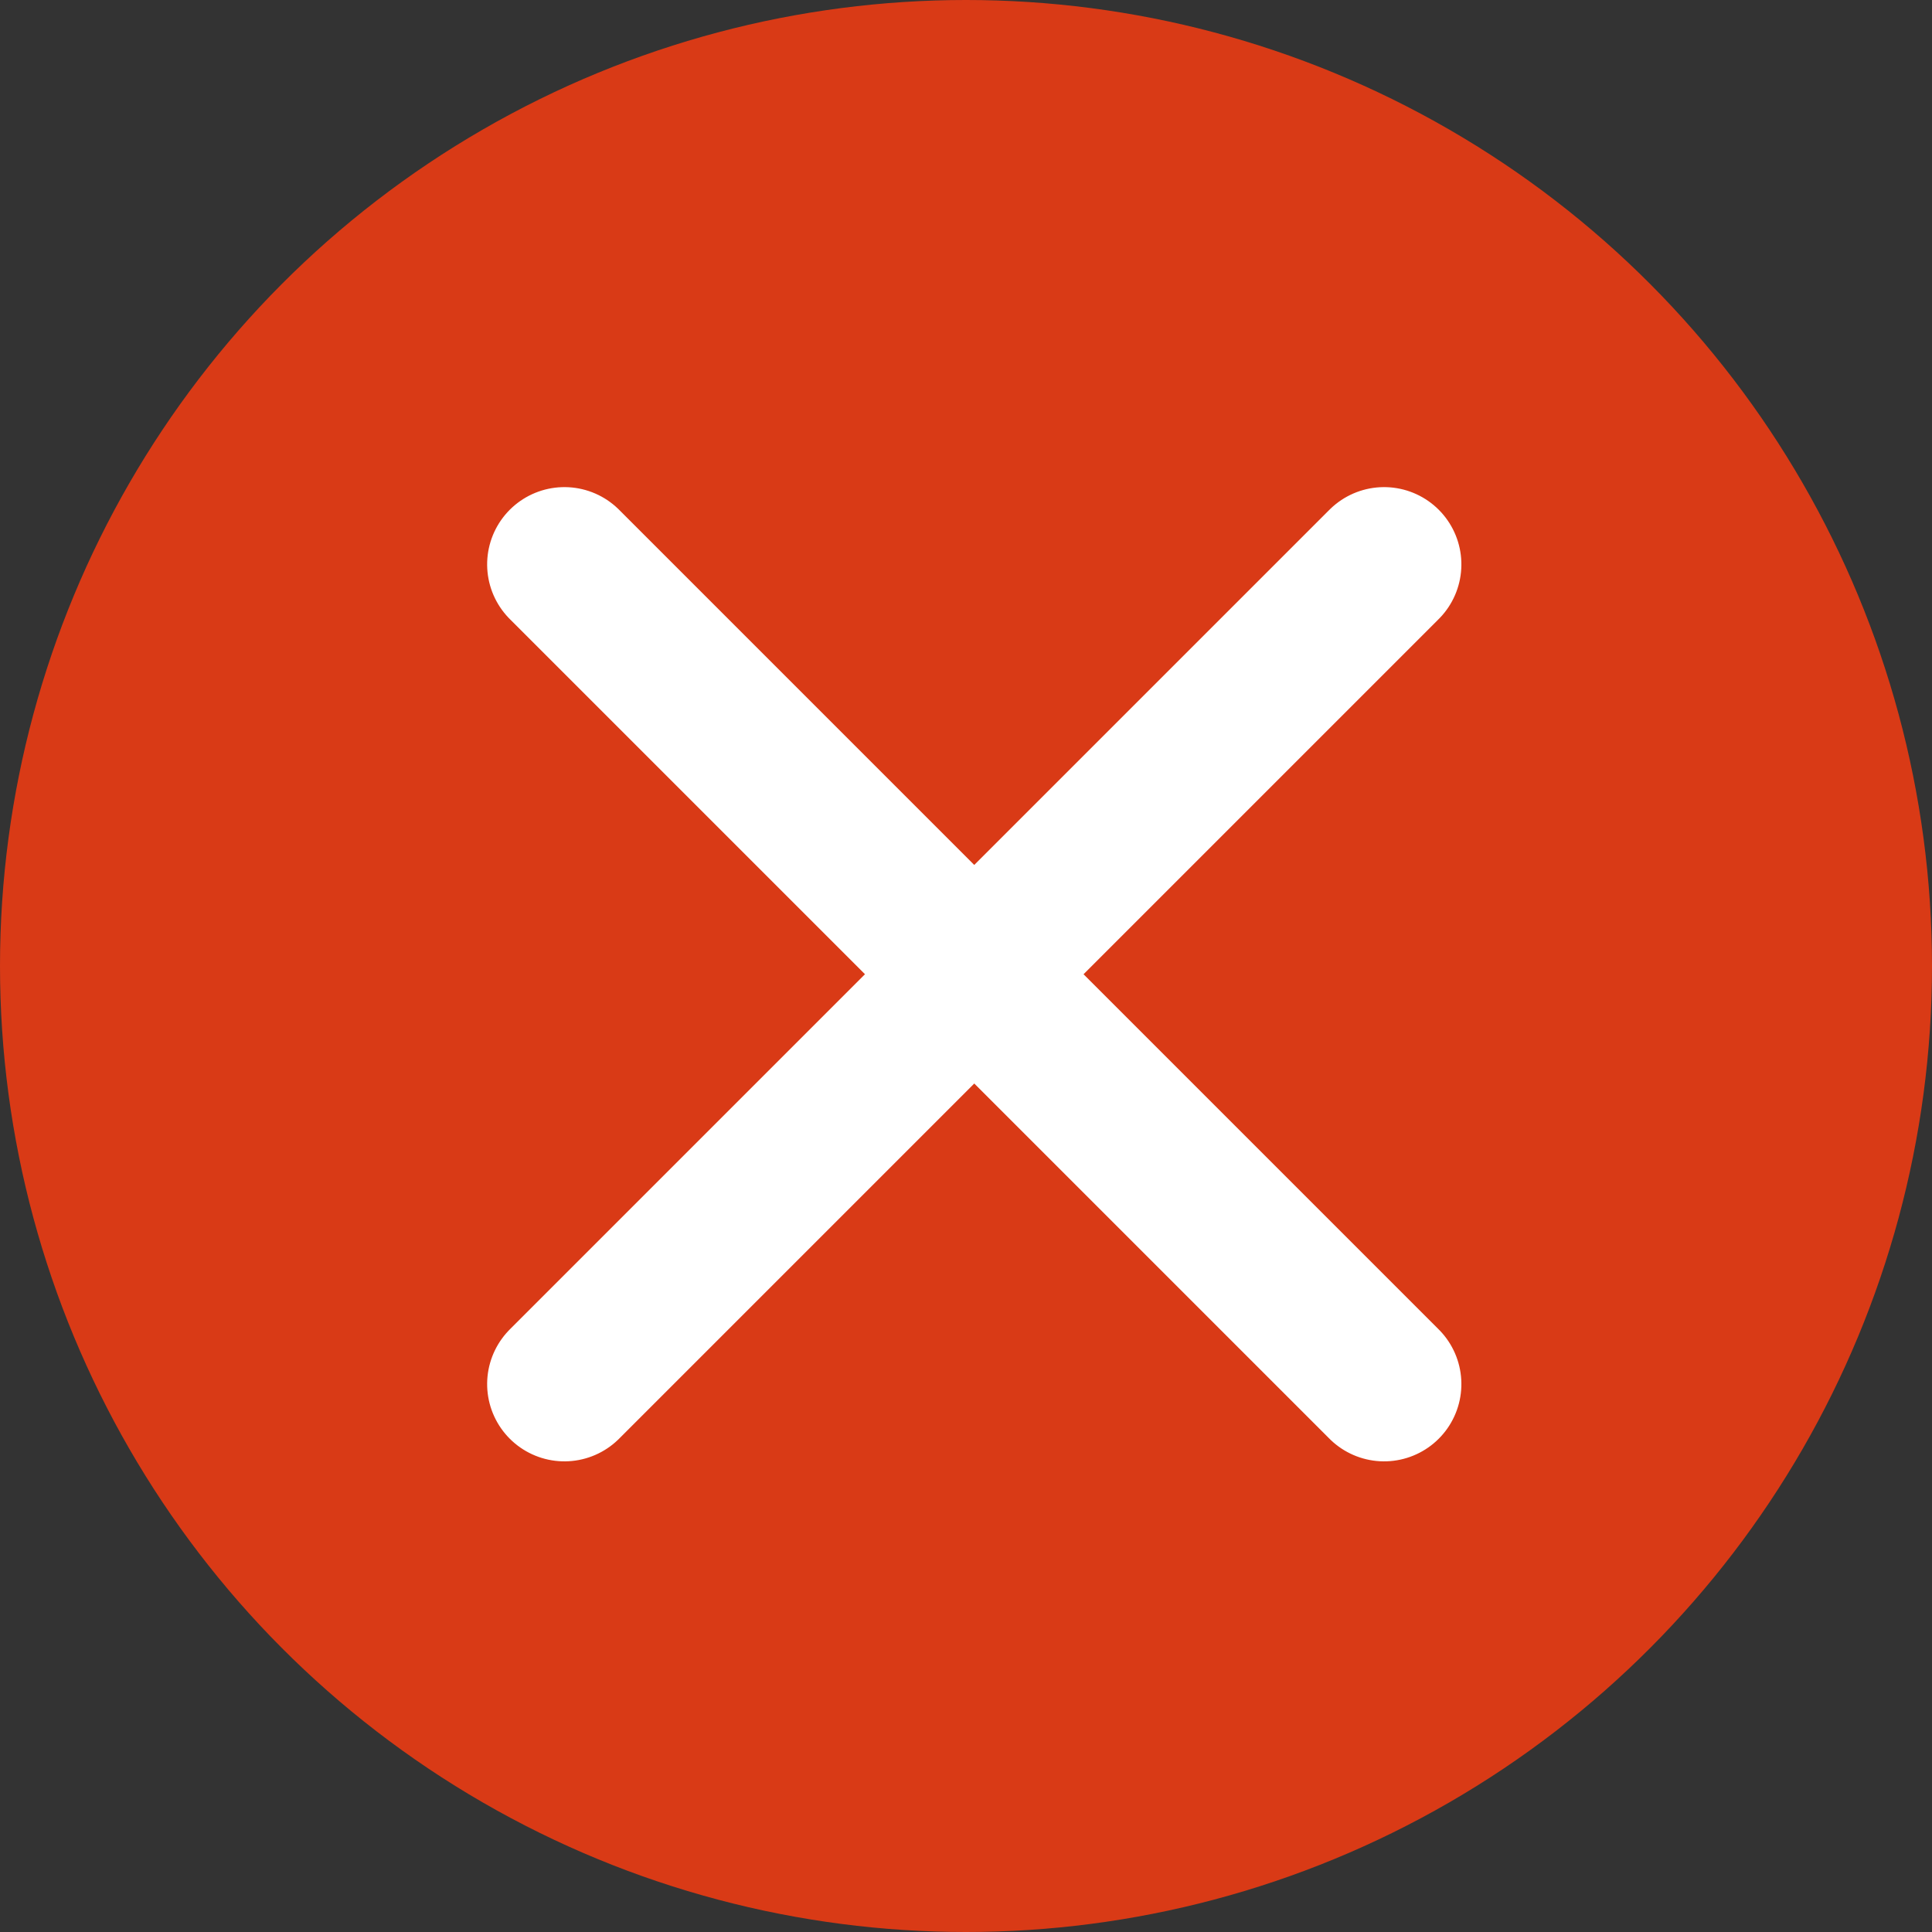 <svg xmlns="http://www.w3.org/2000/svg" width="50" height="50" viewBox="0 0 50 50">
  <rect x="0" y="0" width="50" height="50" fill="#333333" stroke="none"/>
  <g id="Group_2231" data-name="Group 2231" transform="translate(-2819 141)">
    <circle id="Ellipse_7" data-name="Ellipse 7" cx="25" cy="25" r="25" transform="translate(2819 -141)" fill="#d93a16"/>
    <g id="Group_2230" data-name="Group 2230" transform="translate(700.266 -2010.126) rotate(45)">
      <line id="Line_89" data-name="Line 89" x2="30" transform="translate(2840.5 -176.5)" fill="none" stroke="#fff" stroke-linecap="round" stroke-width="4"/>
      <line id="Line_90" data-name="Line 90" x2="30" transform="translate(2855.5 -191.5) rotate(90)" fill="none" stroke="#fff" stroke-linecap="round" stroke-width="4"/>
    </g>
  </g>
</svg>
